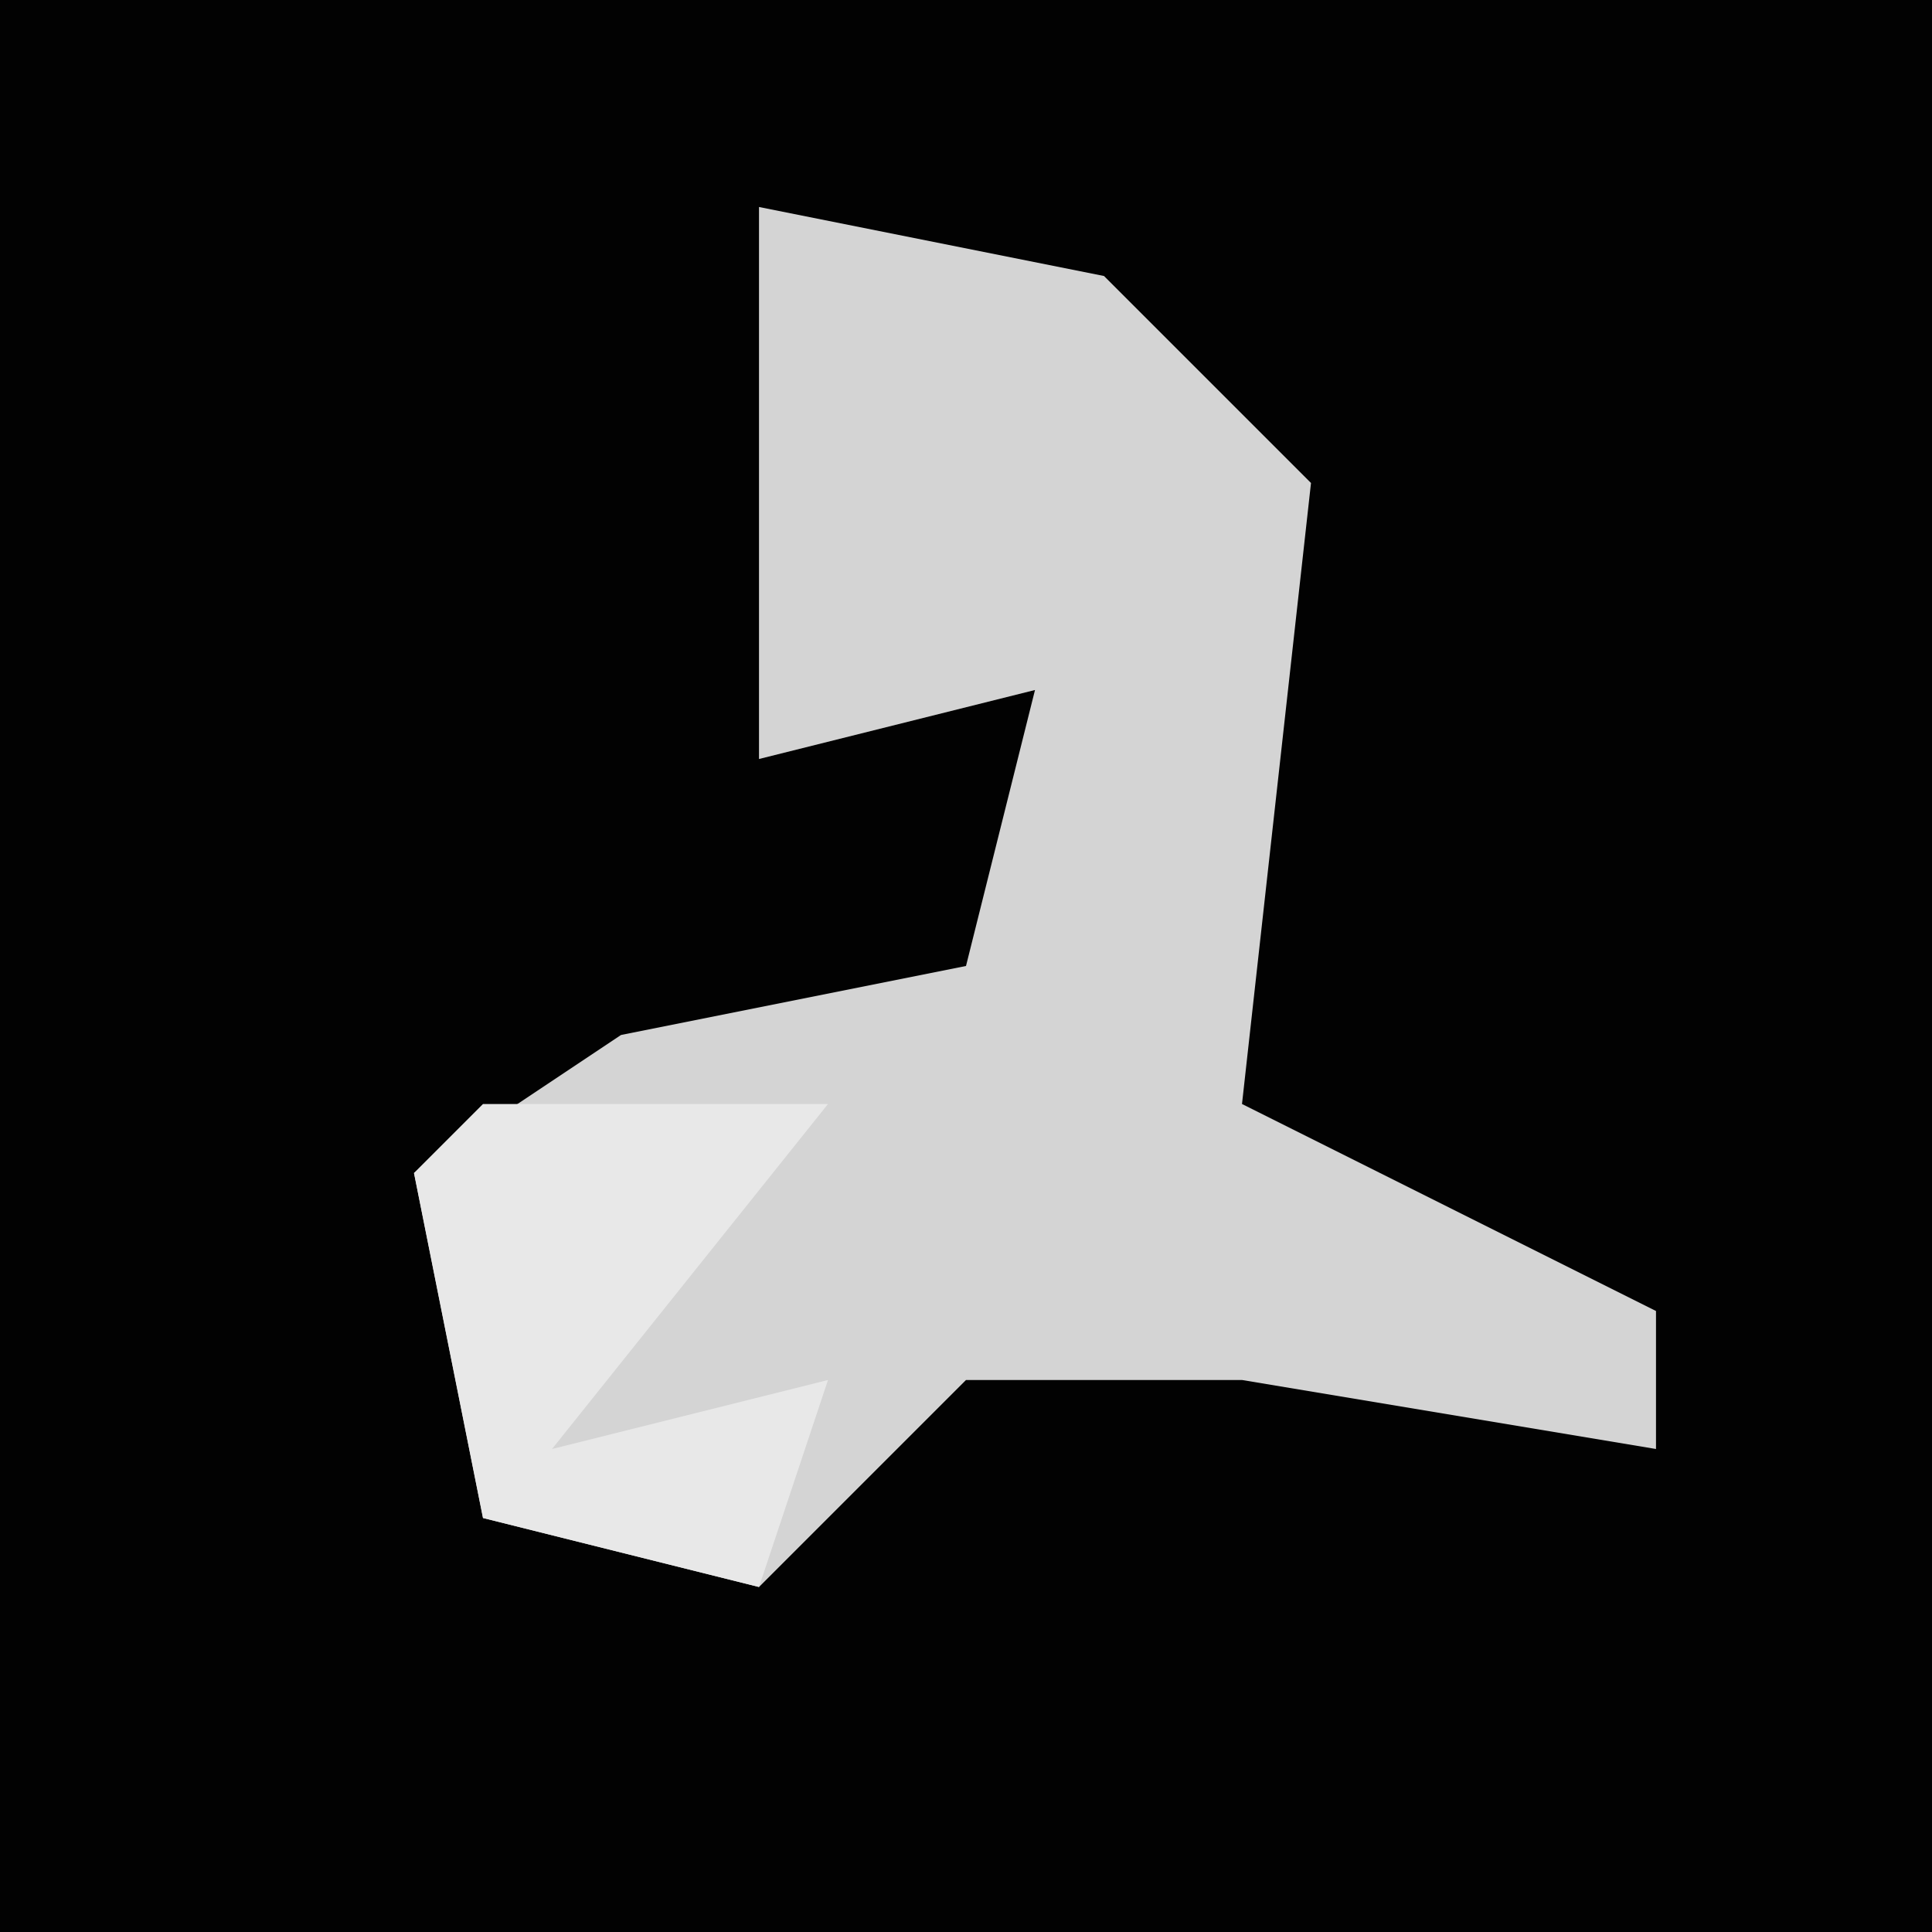 <?xml version="1.0" encoding="UTF-8"?>
<svg version="1.1" xmlns="http://www.w3.org/2000/svg" width="28" height="28">
<path d="M0,0 L28,0 L28,28 L0,28 Z " fill="#020202" transform="translate(0,0)"/>
<path d="M0,0 L5,1 L8,4 L7,13 L13,16 L13,18 L7,17 L3,17 L0,20 L-4,19 L-5,14 L-2,12 L3,11 L4,7 L0,8 Z " fill="#D4D4D4" transform="translate(11,3)"/>
<path d="M0,0 L5,0 L1,5 L5,4 L4,7 L0,6 L-1,1 Z " fill="#E8E8E8" transform="translate(7,16)"/>
</svg>
